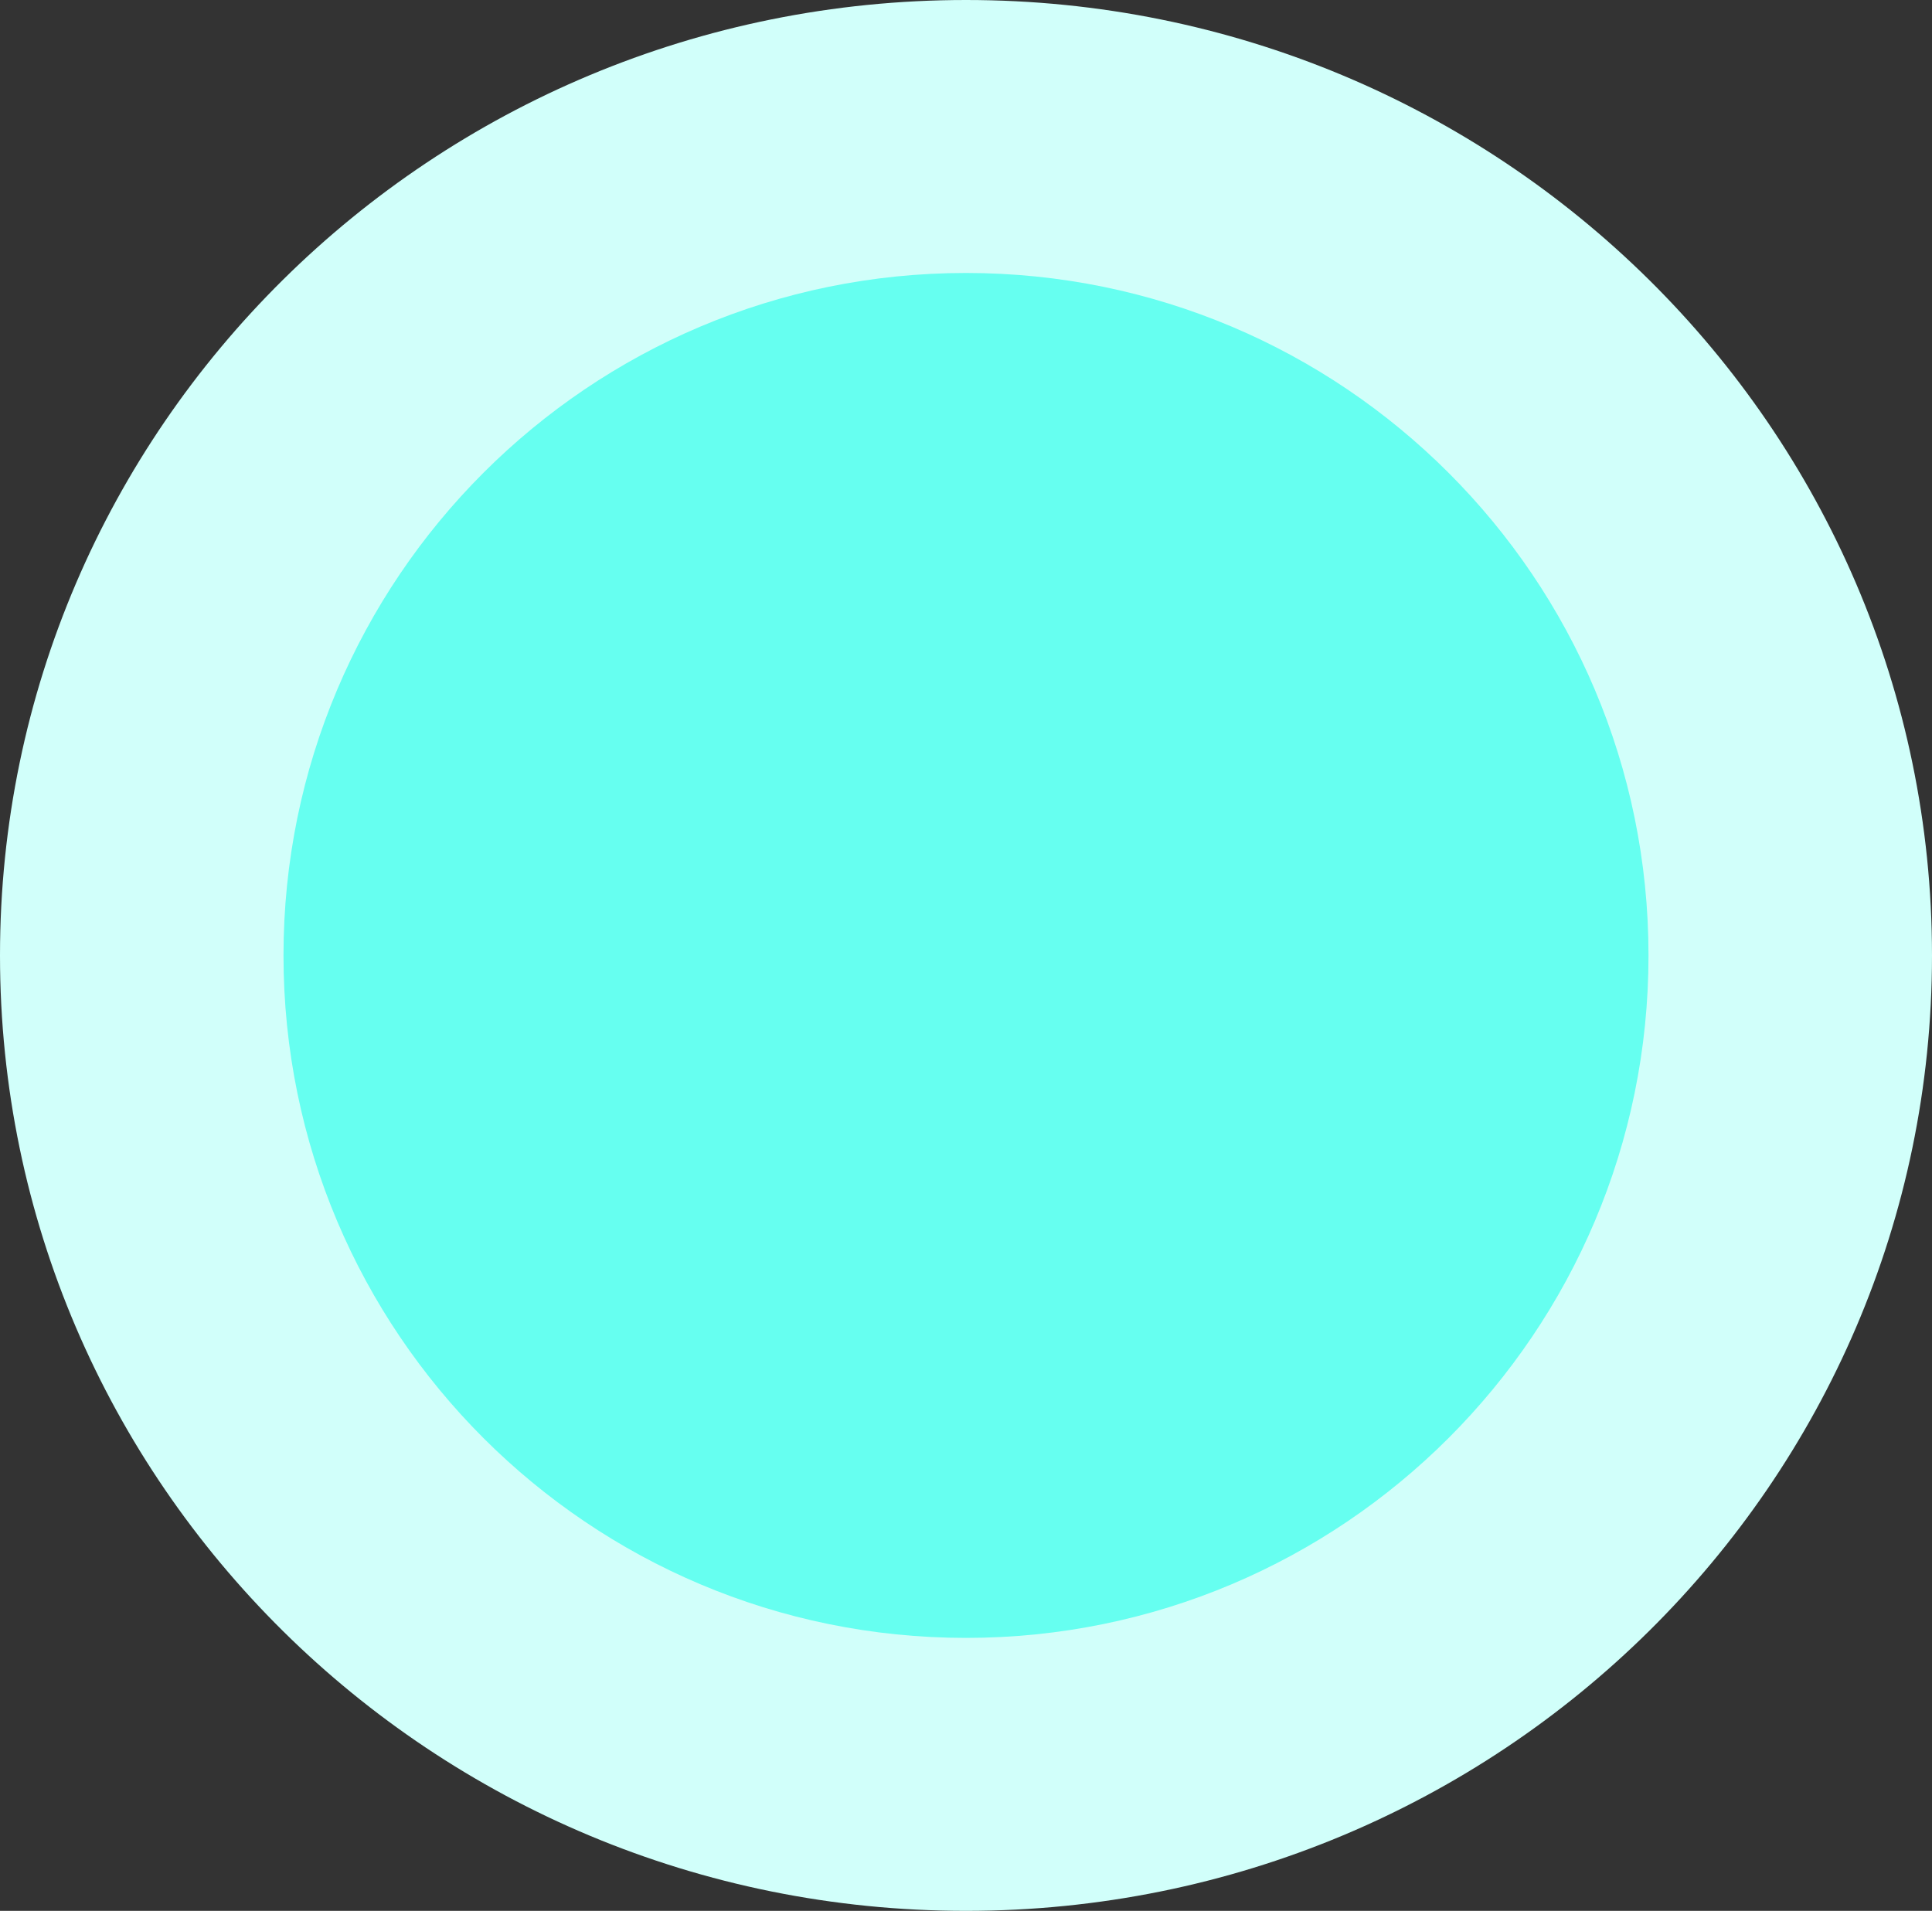 <svg version="1.1" xmlns="http://www.w3.org/2000/svg" xmlns:xlink="http://www.w3.org/1999/xlink" width="40.29" height="39.852" viewBox="0,0,40.29,39.852"><rect x="0" y="0" width="40.29" height="39.852" fill="#333333" stroke="none"/><g transform="translate(-219.855,-160.074)"><g data-paper-data="{&quot;isPaintingLayer&quot;:true}" fill-rule="nonzero" stroke="none" stroke-width="0" stroke-linecap="butt" stroke-linejoin="miter" stroke-miterlimit="10" stroke-dasharray="" stroke-dashoffset="0" style="mix-blend-mode: normal"><path d="M260.145,180c0,11.005 -9.019,19.926 -20.145,19.926c-11.126,0 -20.145,-8.921 -20.145,-19.926c0,-11.005 9.019,-19.926 20.145,-19.926c11.126,0 20.145,8.921 20.145,19.926z" fill="#d1fffa"/><path d="M254.233,180c0,7.861 -6.372,14.233 -14.233,14.233c-7.861,0 -14.233,-6.372 -14.233,-14.233c0,-7.861 6.372,-14.233 14.233,-14.233c7.861,0 14.233,6.372 14.233,14.233z" fill="#66fff0"/></g></g></svg>